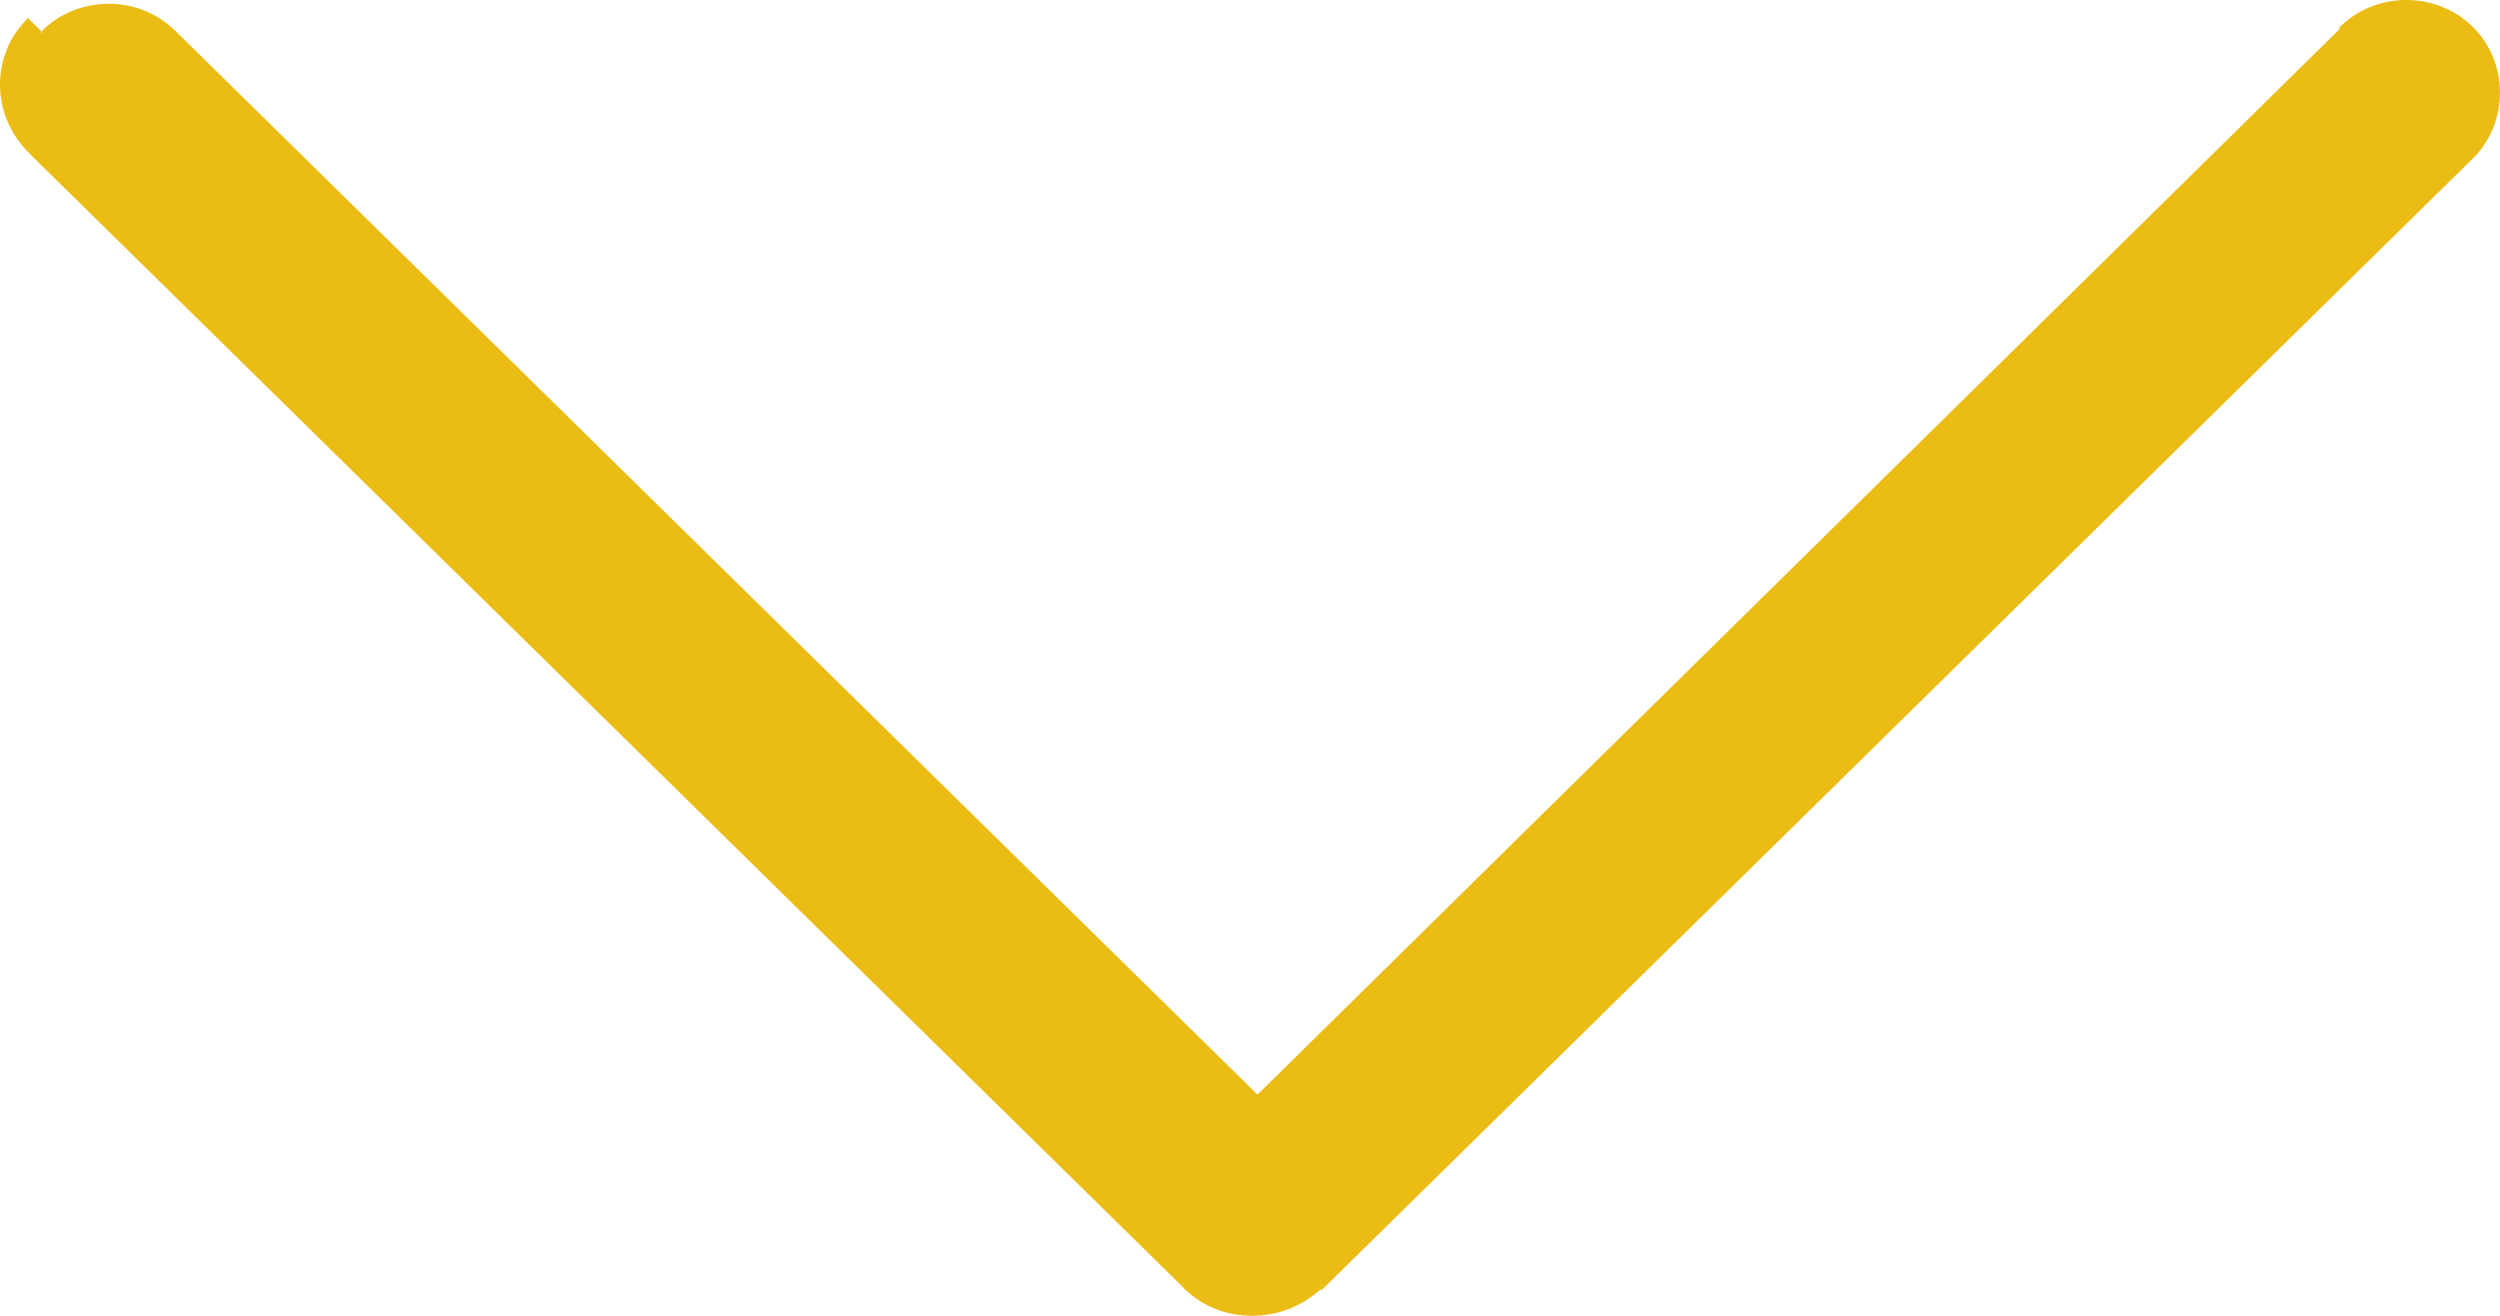 <svg width="19" height="10" viewBox="0 0 19 10" fill="none" xmlns="http://www.w3.org/2000/svg">
<path fill-rule="evenodd" clip-rule="evenodd" d="M0.323 0.246H0.308C0.585 -0.041 1.052 -0.041 1.329 0.231L9.557 8.319L17.785 0.217H17.771C18.048 -0.07 18.515 -0.07 18.792 0.203C19.069 0.475 19.069 0.934 18.792 1.206L10.039 9.81V9.796C9.747 10.068 9.28 10.068 9.003 9.796C8.989 9.781 8.989 9.781 8.989 9.781L0.235 1.178L0.221 1.163C-0.071 0.877 -0.071 0.418 0.206 0.145C0.206 0.131 0.206 0.131 0.206 0.131L0.323 0.246Z" fill="#EBBC13"/>
</svg>
